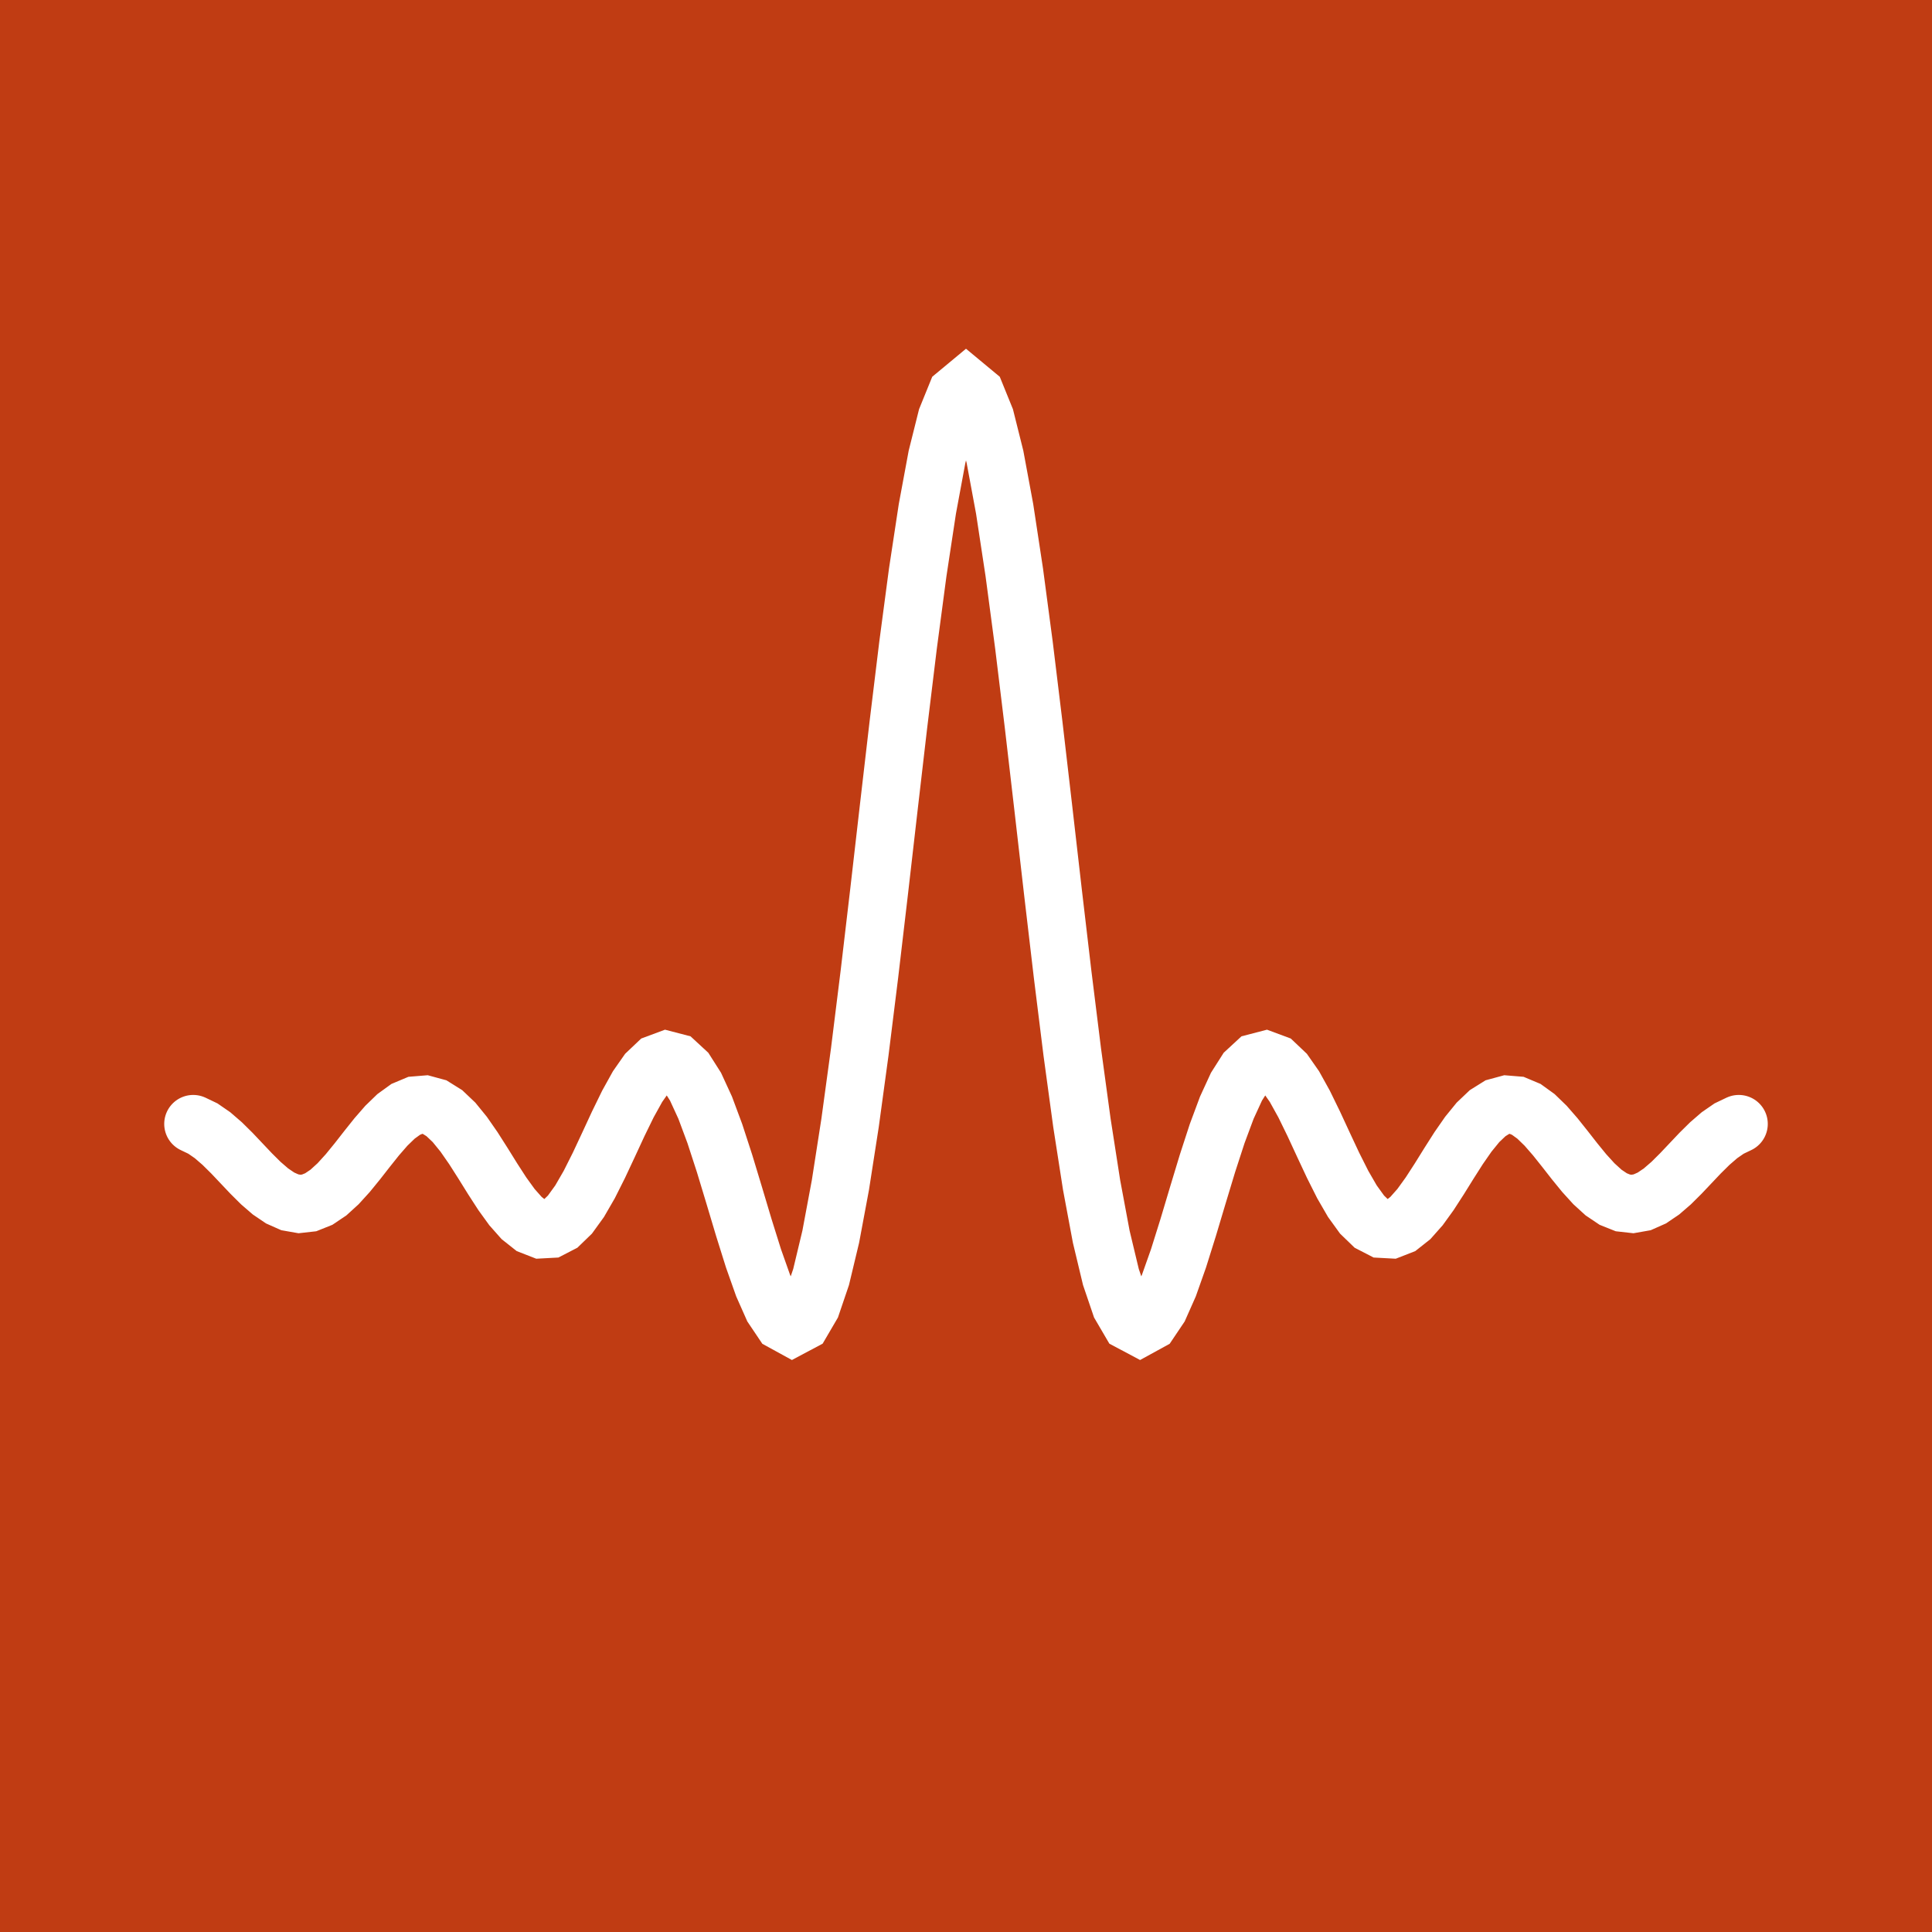 <svg xmlns="http://www.w3.org/2000/svg" viewBox="0 0 100 100">
  <!-- Rust red background -->
  <rect width="100" height="100" fill="#C03C13"/>
  
  <!-- SVG implementation of sinc(x) function moved to final position -->
  <path 
      d="M10,58.174 L10.5,58.413 L11,58.758 L11.5,59.19 L12,59.684 L12.5,60.212 L13,60.74 L13.5,61.237 L14,61.669 L14.5,62.008 L15,62.23 L15.5,62.318 L16,62.262 L16.5,62.062 L17,61.726 L17.5,61.27 L18,60.72 L18.5,60.107 L19,59.467 L19.5,58.84 L20,58.266 L20.5,57.782 L21,57.421 L21.5,57.211 L22,57.17 L22.5,57.306 L23,57.618 L23.5,58.093 L24,58.707 L24.5,59.427 L25,60.212 L25.5,61.016 L26,61.789 L26.5,62.481 L27,63.045 L27.5,63.441 L28,63.636 L28.5,63.609 L29,63.351 L29.5,62.867 L30,62.176 L30.5,61.311 L31,60.316 L31.5,59.248 L32,58.168 L32.5,57.144 L33,56.242 L33.5,55.527 L34,55.053 L34.5,54.867 L35,54.997 L35.5,55.459 L36,56.246 L36.5,57.333 L37,58.676 L37.5,60.212 L38,61.863 L38.5,63.536 L39,65.131 L39.5,66.544 L40,67.671 L40.5,68.415 L41,68.689 L41.5,68.423 L42,67.568 L42.5,66.097 L43,64.009 L43.5,61.332 L44,58.118 L44.5,54.449 L45,50.424 L45.5,46.168 L46,41.814 L46.5,37.509 L47,33.4 L47.5,29.632 L48,26.341 L48.5,23.646 L49,21.646 L49.5,20.415 L50,20 L50.5,20.415 L51,21.646 L51.5,23.646 L52,26.341 L52.5,29.632 L53,33.4 L53.5,37.509 L54,41.814 L54.5,46.168 L55,50.424 L55.5,54.449 L56,58.118 L56.5,61.332 L57,64.009 L57.5,66.097 L58,67.568 L58.5,68.423 L59,68.689 L59.5,68.415 L60,67.671 L60.5,66.544 L61,65.131 L61.5,63.536 L62,61.863 L62.5,60.212 L63,58.676 L63.5,57.333 L64,56.246 L64.5,55.459 L65,54.997 L65.5,54.867 L66,55.053 L66.5,55.527 L67,56.242 L67.5,57.144 L68,58.168 L68.5,59.248 L69,60.316 L69.5,61.311 L70,62.176 L70.5,62.867 L71,63.351 L71.5,63.609 L72,63.636 L72.5,63.441 L73,63.045 L73.5,62.481 L74,61.789 L74.5,61.016 L75,60.212 L75.5,59.427 L76,58.707 L76.5,58.093 L77,57.618 L77.5,57.306 L78,57.17 L78.5,57.211 L79,57.421 L79.5,57.782 L80,58.266 L80.5,58.84 L81,59.467 L81.5,60.107 L82,60.72 L82.5,61.27 L83,61.726 L83.5,62.062 L84,62.262 L84.5,62.318 L85,62.23 L85.5,62.008 L86,61.669 L86.5,61.237 L87,60.74 L87.5,60.212 L88,59.684 L88.5,59.19 L89,58.758 L89.5,58.413 L90,58.174" 
      stroke="white" 
      fill="none" 
      stroke-width="3"
      stroke-linecap="round"/>
</svg>
